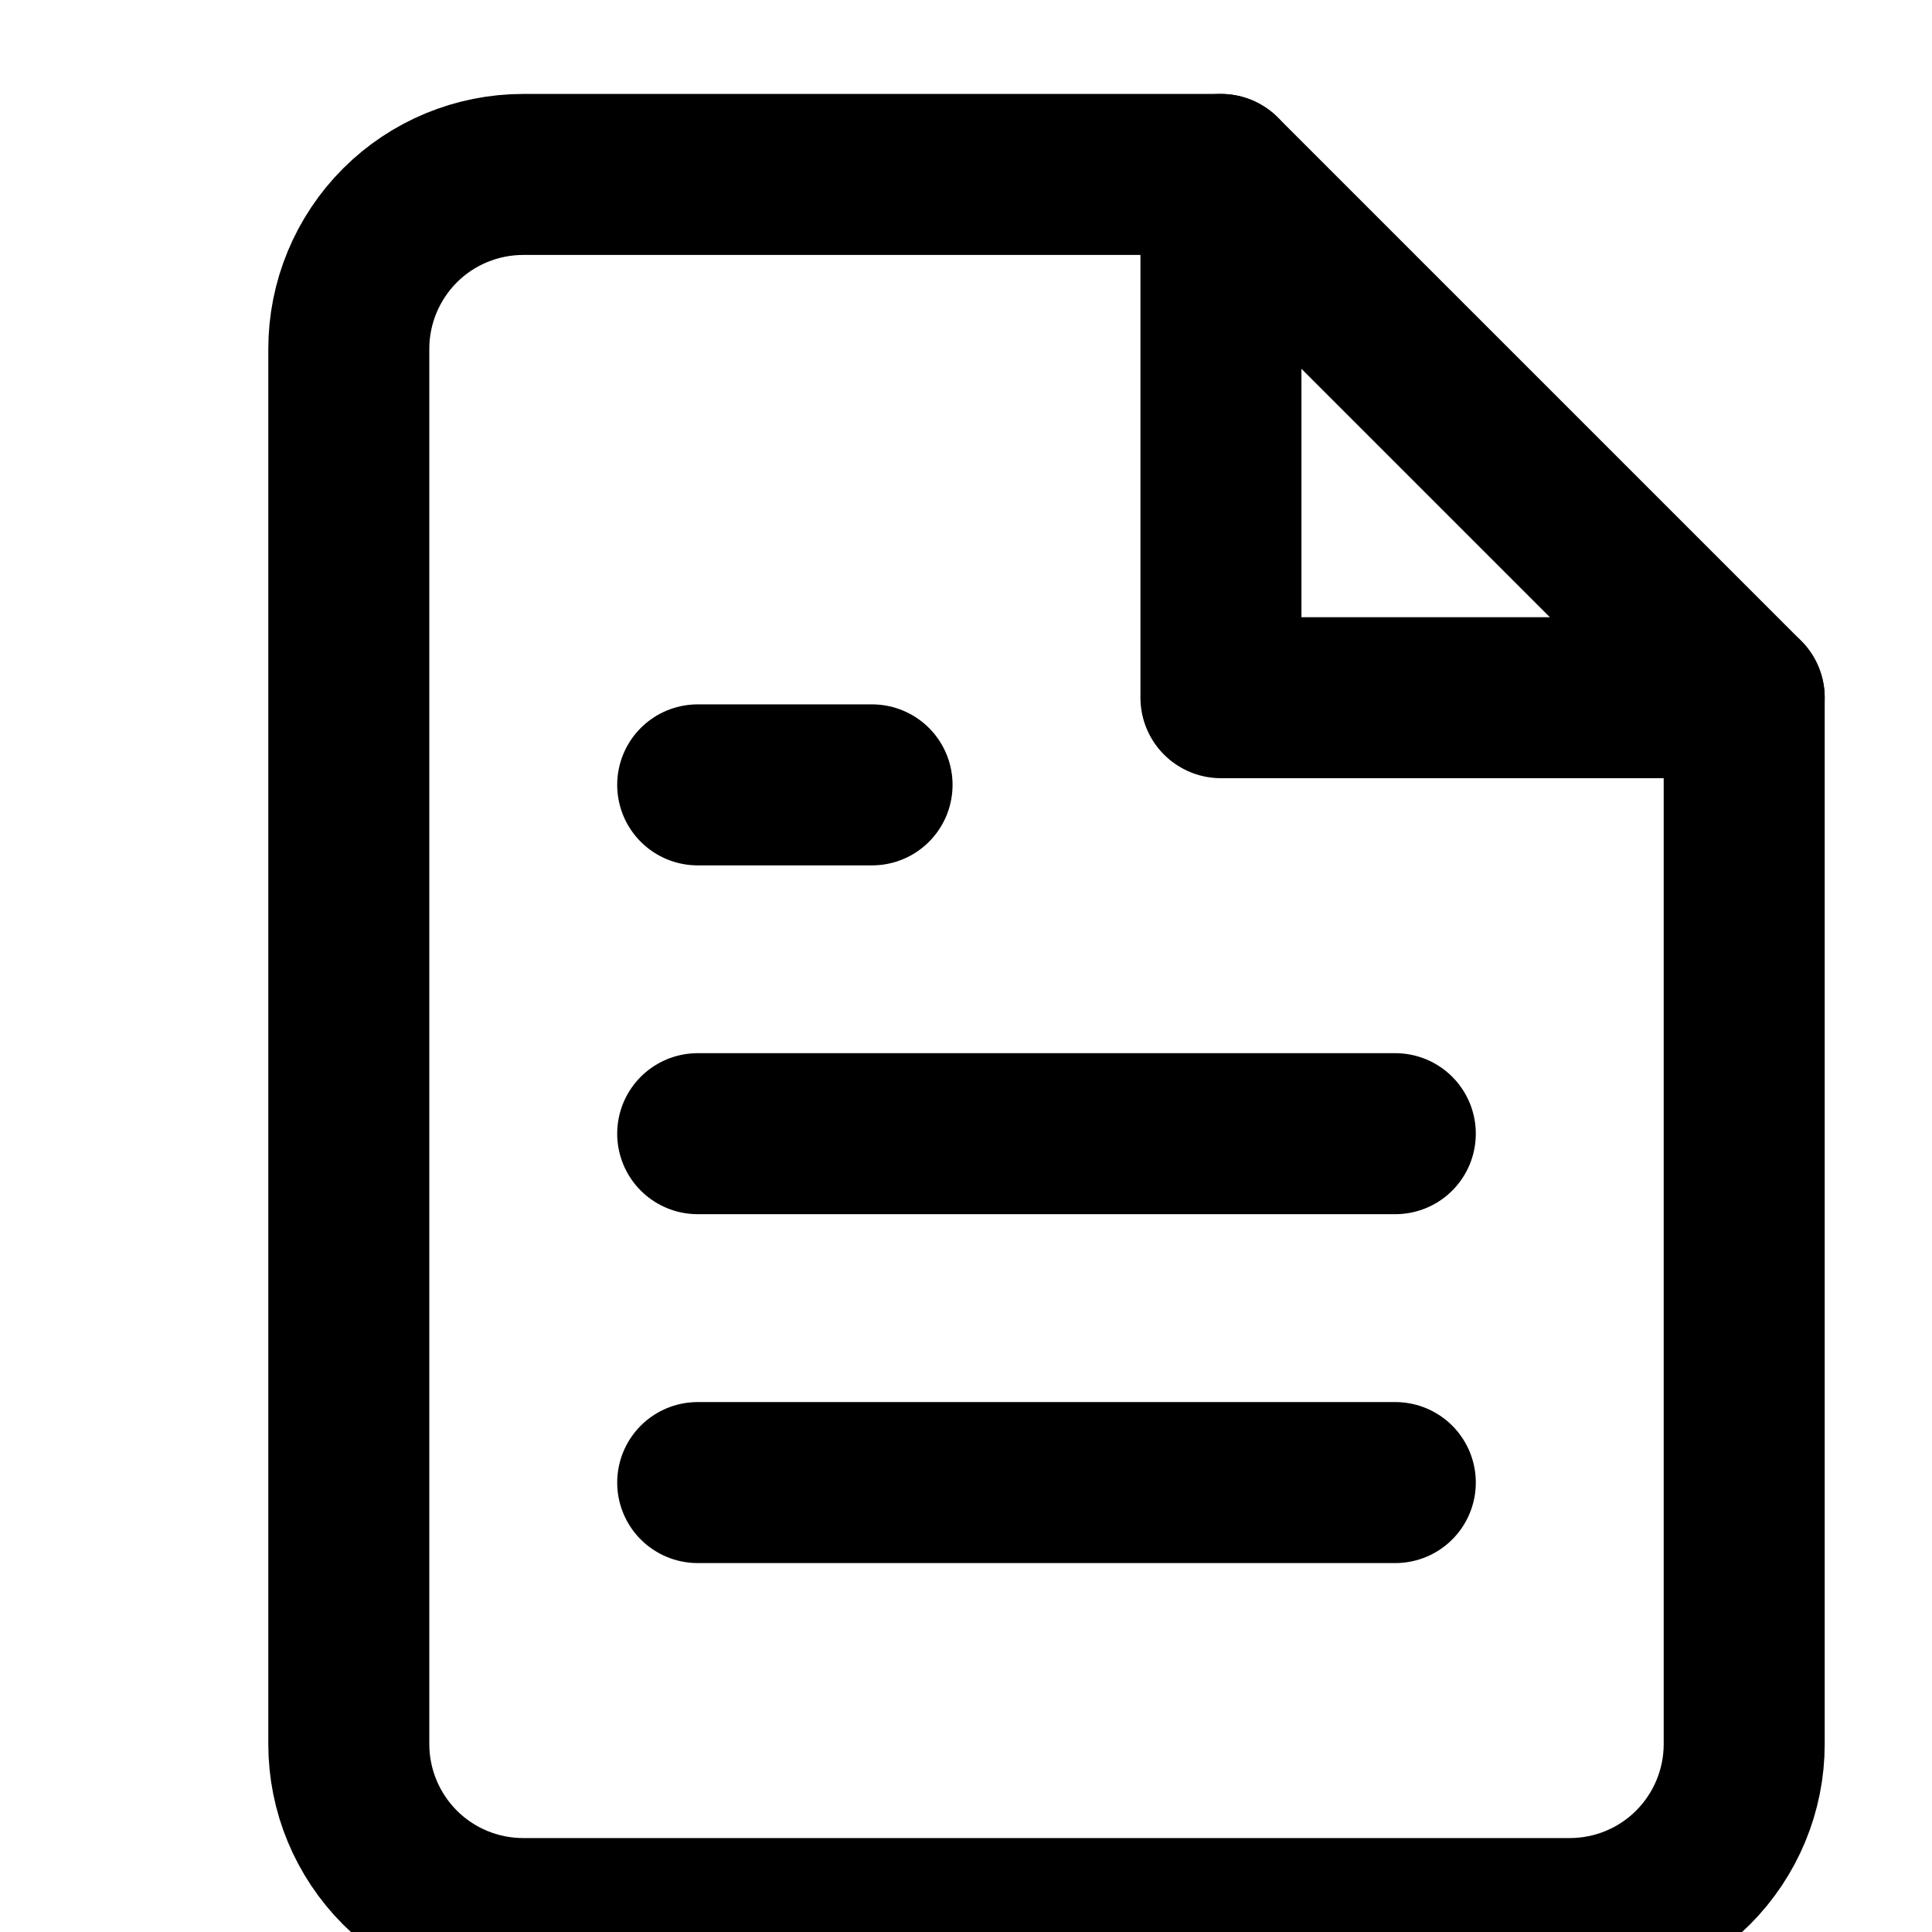 <svg width="24" height="24" viewBox="0 0 24 24" fill="none" xmlns="http://www.w3.org/2000/svg">
    <path d="M15.167 2.167H6.5C5.925 2.167 5.374 2.395 4.968 2.801C4.562 3.208 4.333 3.759 4.333 4.333V21.667C4.333 22.241 4.562 22.792 4.968 23.199C5.374 23.605 5.925 23.833 6.5 23.833H19.5C20.075 23.833 20.626 23.605 21.032 23.199C21.438 22.792 21.667 22.241 21.667 21.667V8.667L15.167 2.167Z" 
        stroke="currentColor" 
        stroke-width="2" 
        stroke-linecap="round" 
        stroke-linejoin="round"/>
    <path d="M15.167 2.167V8.667H21.667" 
        stroke="currentColor" 
        stroke-width="2" 
        stroke-linecap="round" 
        stroke-linejoin="round"/>
    <path d="M17.333 14.083H8.667" 
        stroke="currentColor" 
        stroke-width="2" 
        stroke-linecap="round" 
        stroke-linejoin="round"/>
    <path d="M17.333 18.417H8.667" 
        stroke="currentColor" 
        stroke-width="2" 
        stroke-linecap="round" 
        stroke-linejoin="round"/>
    <path d="M10.833 9.75H9.75H8.667" 
        stroke="currentColor" 
        stroke-width="2" 
        stroke-linecap="round" 
        stroke-linejoin="round"/>
</svg>